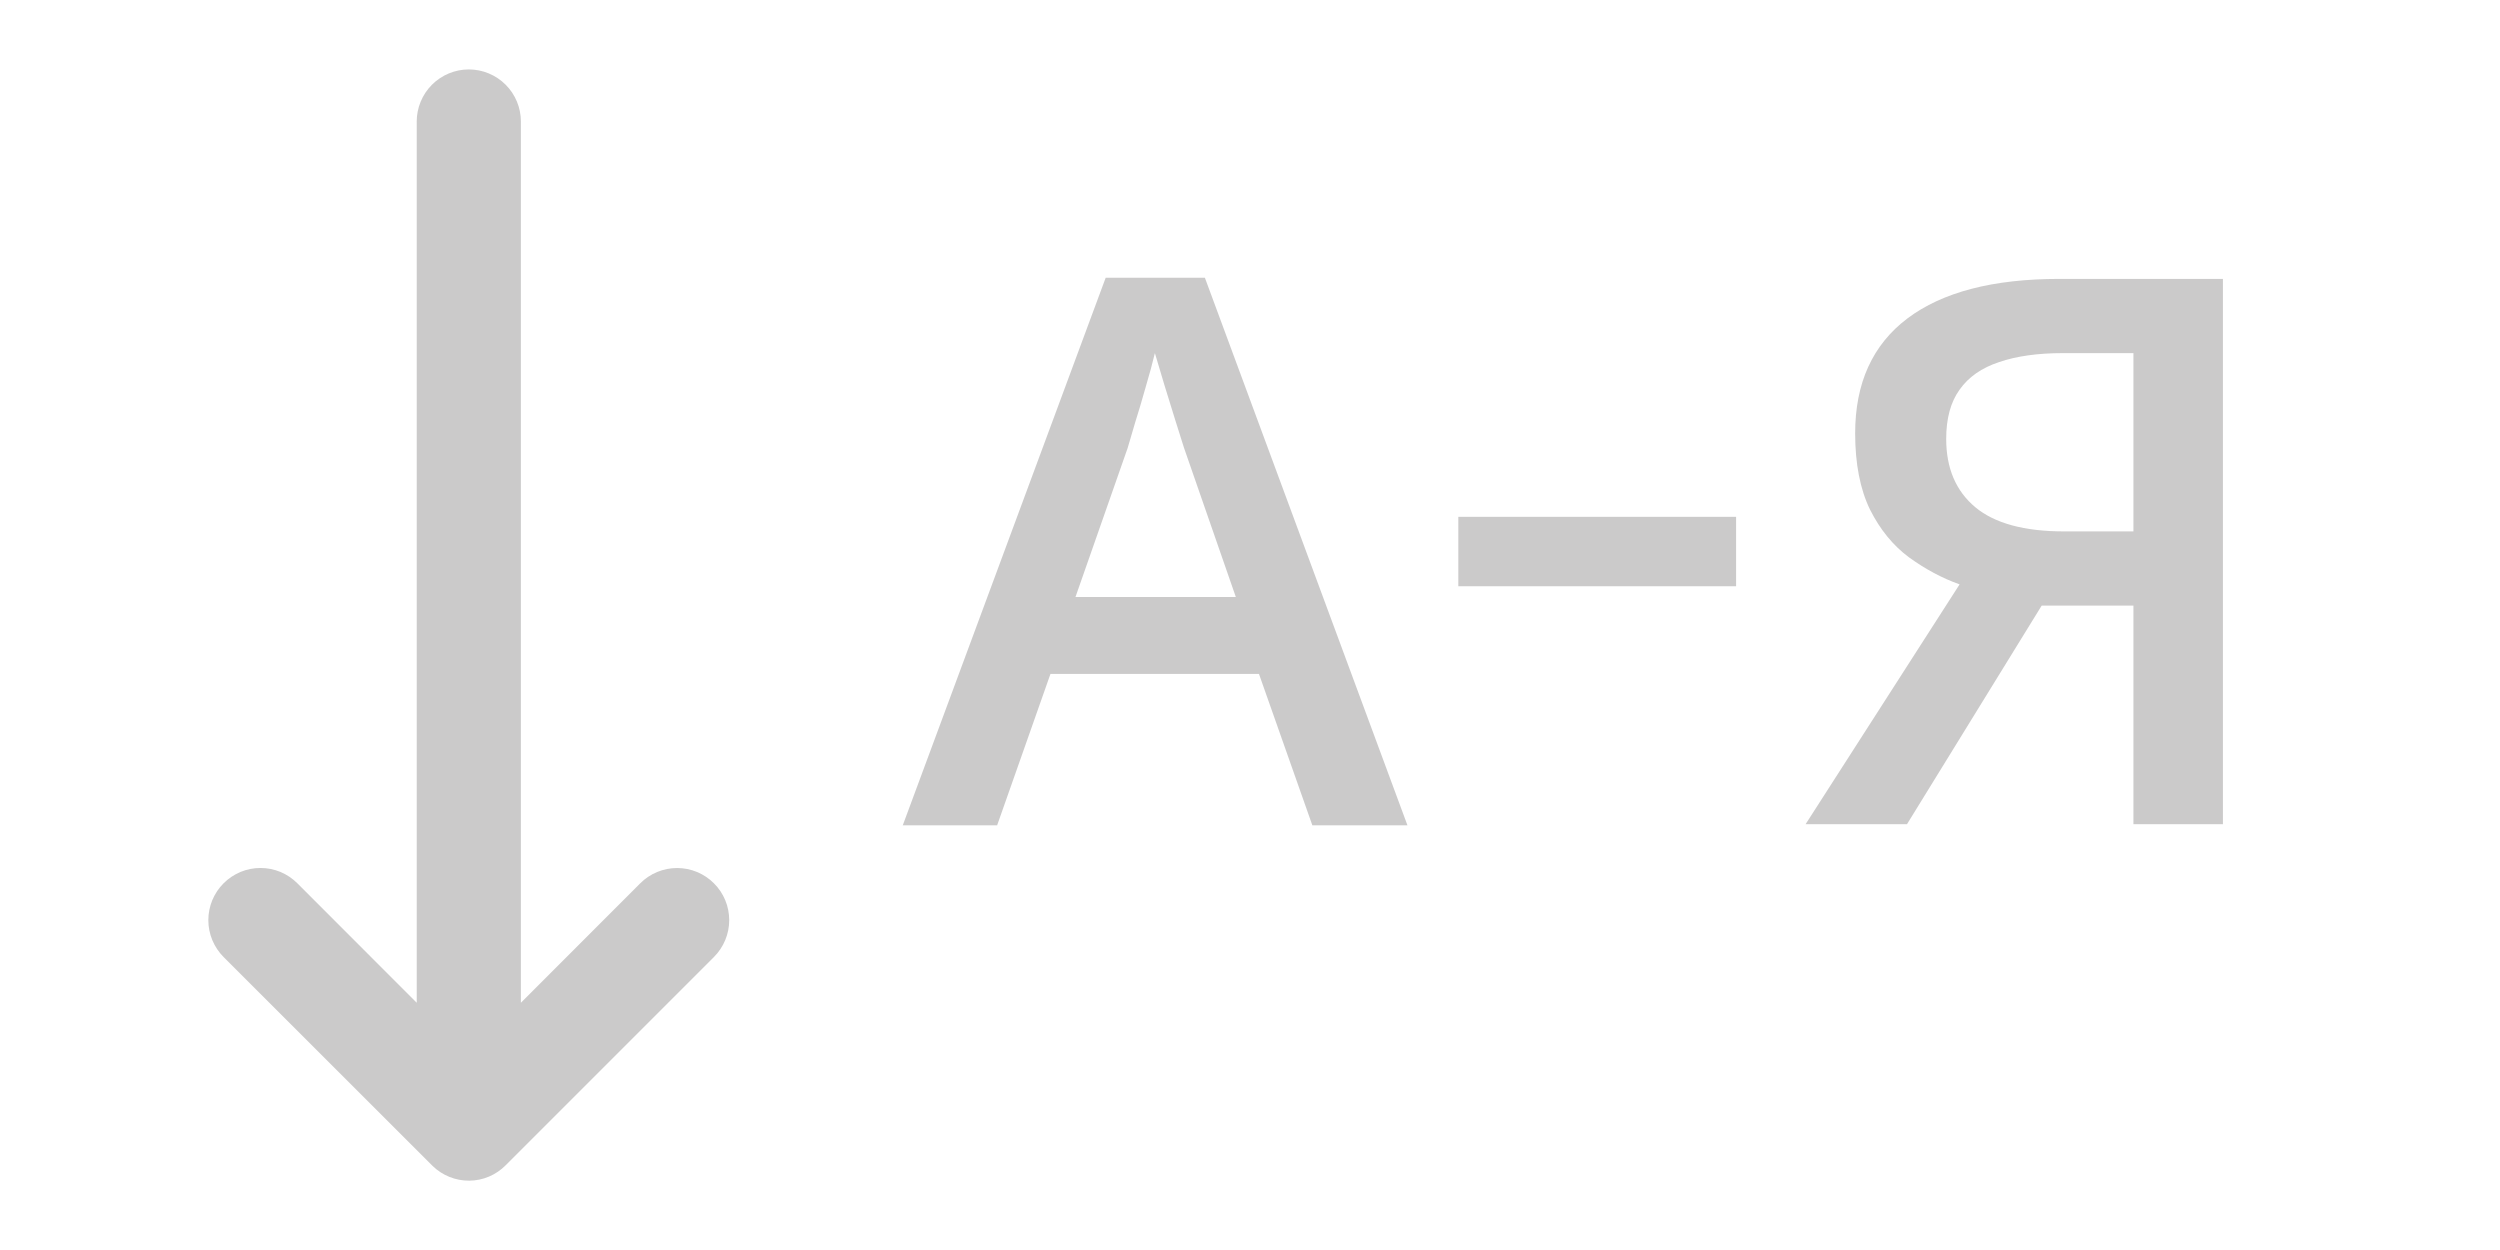 <svg width="48" height="24" viewBox="0 0 48 24" fill="none" xmlns="http://www.w3.org/2000/svg">
<g opacity="0.3">
<path d="M10.001 2.333C10.001 2.068 9.896 1.814 9.708 1.626C9.521 1.439 9.266 1.333 9.001 1.333C8.736 1.333 8.482 1.439 8.294 1.626C8.107 1.814 8.001 2.068 8.001 2.333V19.253L5.709 16.959C5.616 16.866 5.506 16.792 5.384 16.741C5.263 16.691 5.133 16.665 5.001 16.665C4.87 16.665 4.74 16.691 4.618 16.741C4.497 16.792 4.386 16.866 4.293 16.959C4.2 17.052 4.127 17.162 4.076 17.283C4.026 17.405 4 17.535 4 17.667C4 17.798 4.026 17.928 4.076 18.05C4.127 18.171 4.2 18.282 4.293 18.375L8.293 22.373L8.307 22.387C8.495 22.57 8.748 22.671 9.01 22.669C9.272 22.667 9.523 22.561 9.707 22.375L13.707 18.375C13.895 18.187 14.001 17.933 14.001 17.667C14.001 17.402 13.896 17.147 13.708 16.96C13.521 16.772 13.266 16.666 13.001 16.666C12.736 16.666 12.481 16.771 12.293 16.959L10.001 19.253V2.333Z" fill="#514E4E"/>
<path fill-rule="evenodd" clip-rule="evenodd" d="M25.197 15.846L24.172 12.939H20.169L19.145 15.846H17.333L21.229 5.333H23.134L27.023 15.846H25.197ZM23.728 11.463L22.733 8.599C22.695 8.475 22.64 8.3 22.568 8.076C22.497 7.847 22.425 7.615 22.353 7.381C22.282 7.143 22.222 6.942 22.174 6.78C22.127 6.976 22.067 7.195 21.995 7.439C21.928 7.677 21.862 7.902 21.795 8.112C21.733 8.322 21.685 8.484 21.652 8.599L20.649 11.463H23.728Z" fill="#514E4E"/>
<path d="M28 9.923H33.333V11.256H28V9.923Z" fill="#514E4E"/>
<path fill-rule="evenodd" clip-rule="evenodd" d="M36.614 15.825L39.2 11.628H40.962V15.825H42.68V5.355H39.536C38.266 5.355 37.295 5.608 36.622 6.114C35.953 6.62 35.619 7.355 35.619 8.32C35.619 8.907 35.715 9.396 35.906 9.788C36.101 10.174 36.352 10.48 36.657 10.704C36.968 10.929 37.29 11.101 37.624 11.22L34.667 15.825H36.614ZM39.608 6.78H40.962V10.203H39.63C38.866 10.203 38.297 10.048 37.925 9.738C37.553 9.427 37.367 8.99 37.367 8.427C37.367 8.036 37.452 7.72 37.624 7.482C37.796 7.238 38.049 7.062 38.383 6.952C38.718 6.837 39.126 6.78 39.608 6.78Z" fill="#514E4E"/>
</g>
</svg>
